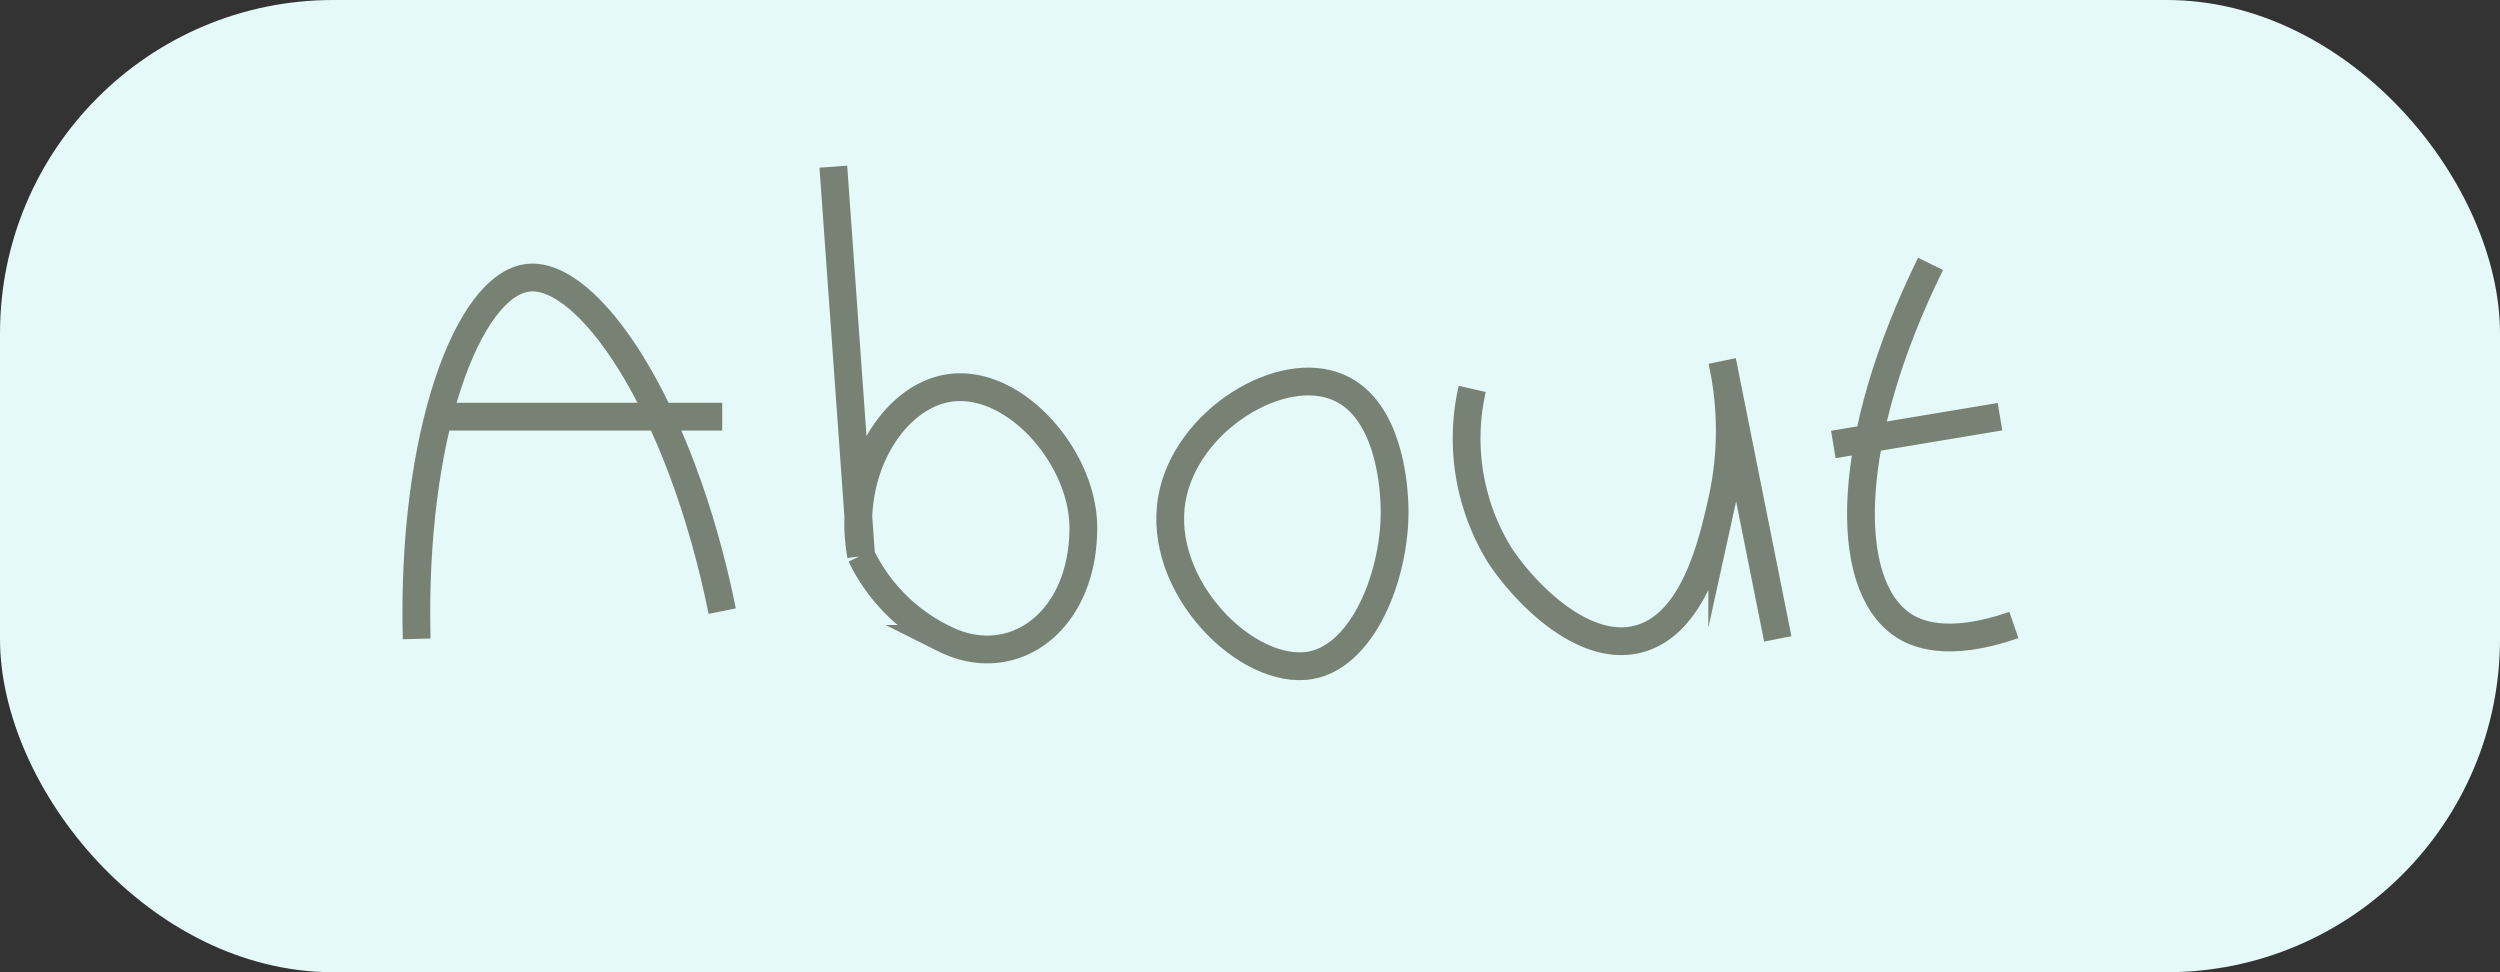 <svg xmlns="http://www.w3.org/2000/svg" viewBox="0 0 90 35"><rect x="0" y="0" width="90" height="35" fill="#333333" stroke="none"/><defs><style>.cls-1{fill:#e5f9f9;}.cls-2{fill:none;stroke:#788274;stroke-miterlimit:10;}</style></defs><title>Pearl2Text</title><g id="Layer_2" data-name="Layer 2"><g id="nav"><rect class="cls-1" width="90" height="35" rx="12" ry="12"/><path class="cls-2" d="M15,23c-.19-7.37,1.85-12.74,4-13s5.49,4.55,7,12"/><line class="cls-2" x1="16" y1="15" x2="26" y2="15"/><path class="cls-2" d="M30,6l1,14h0c-.54-3,1.1-5.59,3-6,2.39-.52,5,2.4,5,5,0,3.41-2.56,5.22-5,4a6.41,6.41,0,0,1-3-3"/><path class="cls-2" d="M48.19,13.95c-2.06-.91-5.5,1.18-6,4-.56,3.16,2.71,6.41,5,6,2-.37,3.17-3.59,3-6C50.16,17.48,50,14.73,48.19,13.95Z"/><path class="cls-2" d="M53,14a8,8,0,0,0,1,6c.88,1.33,3,3.54,5,3s2.65-3.45,3-5a11.63,11.63,0,0,0,0-5l2,10"/><path class="cls-2" d="M66,16l6-1"/><path class="cls-2" d="M69.5,9.5c-3.09,6.27-3.2,11.52-1,13,.43.29,1.56.85,4,0"/></g></g></svg>